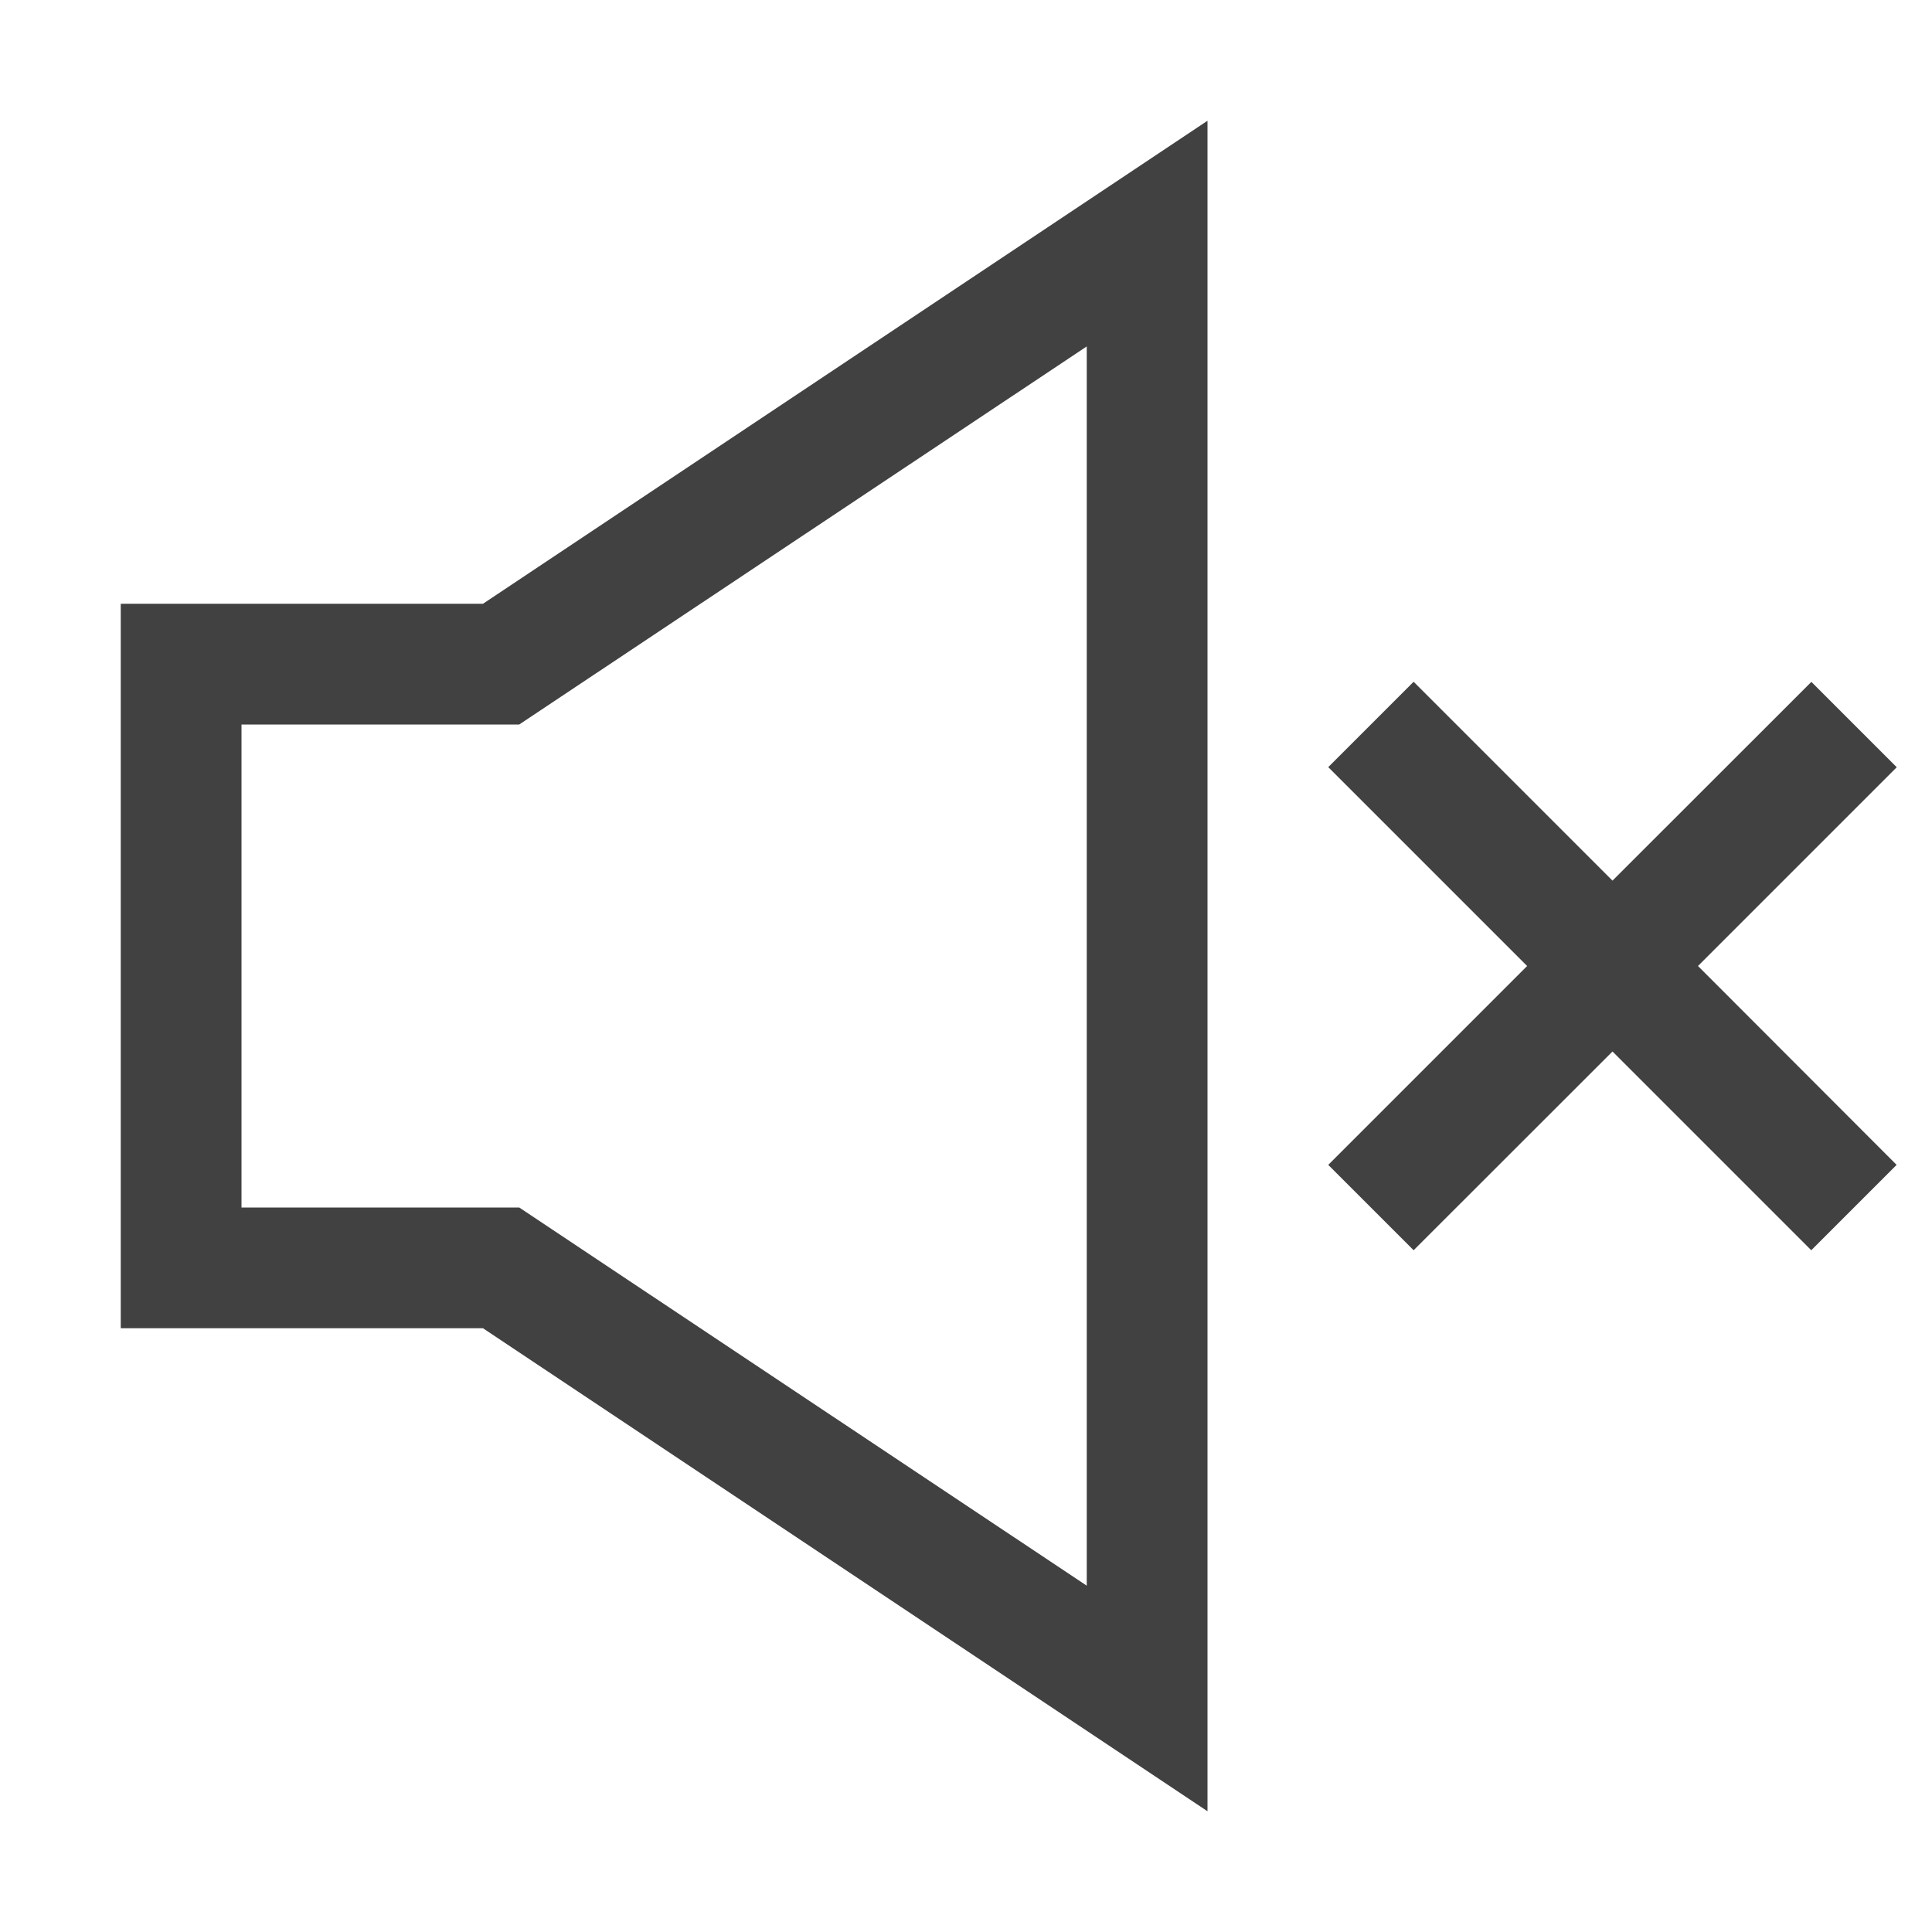 <svg xmlns="http://www.w3.org/2000/svg" viewBox="0 0 16 16"><path fill="#414141" d="m14.062 8 1.645 1.647-.707.707-1.646-1.646-1.647 1.646L11 9.647 12.647 8 11 6.353l.707-.707 1.647 1.647 1.647-1.646.707.707zM4 5l6-4v14l-6-4H1V5zm.3 1H2v4h2.3L9 13.132V2.869z"/></svg>